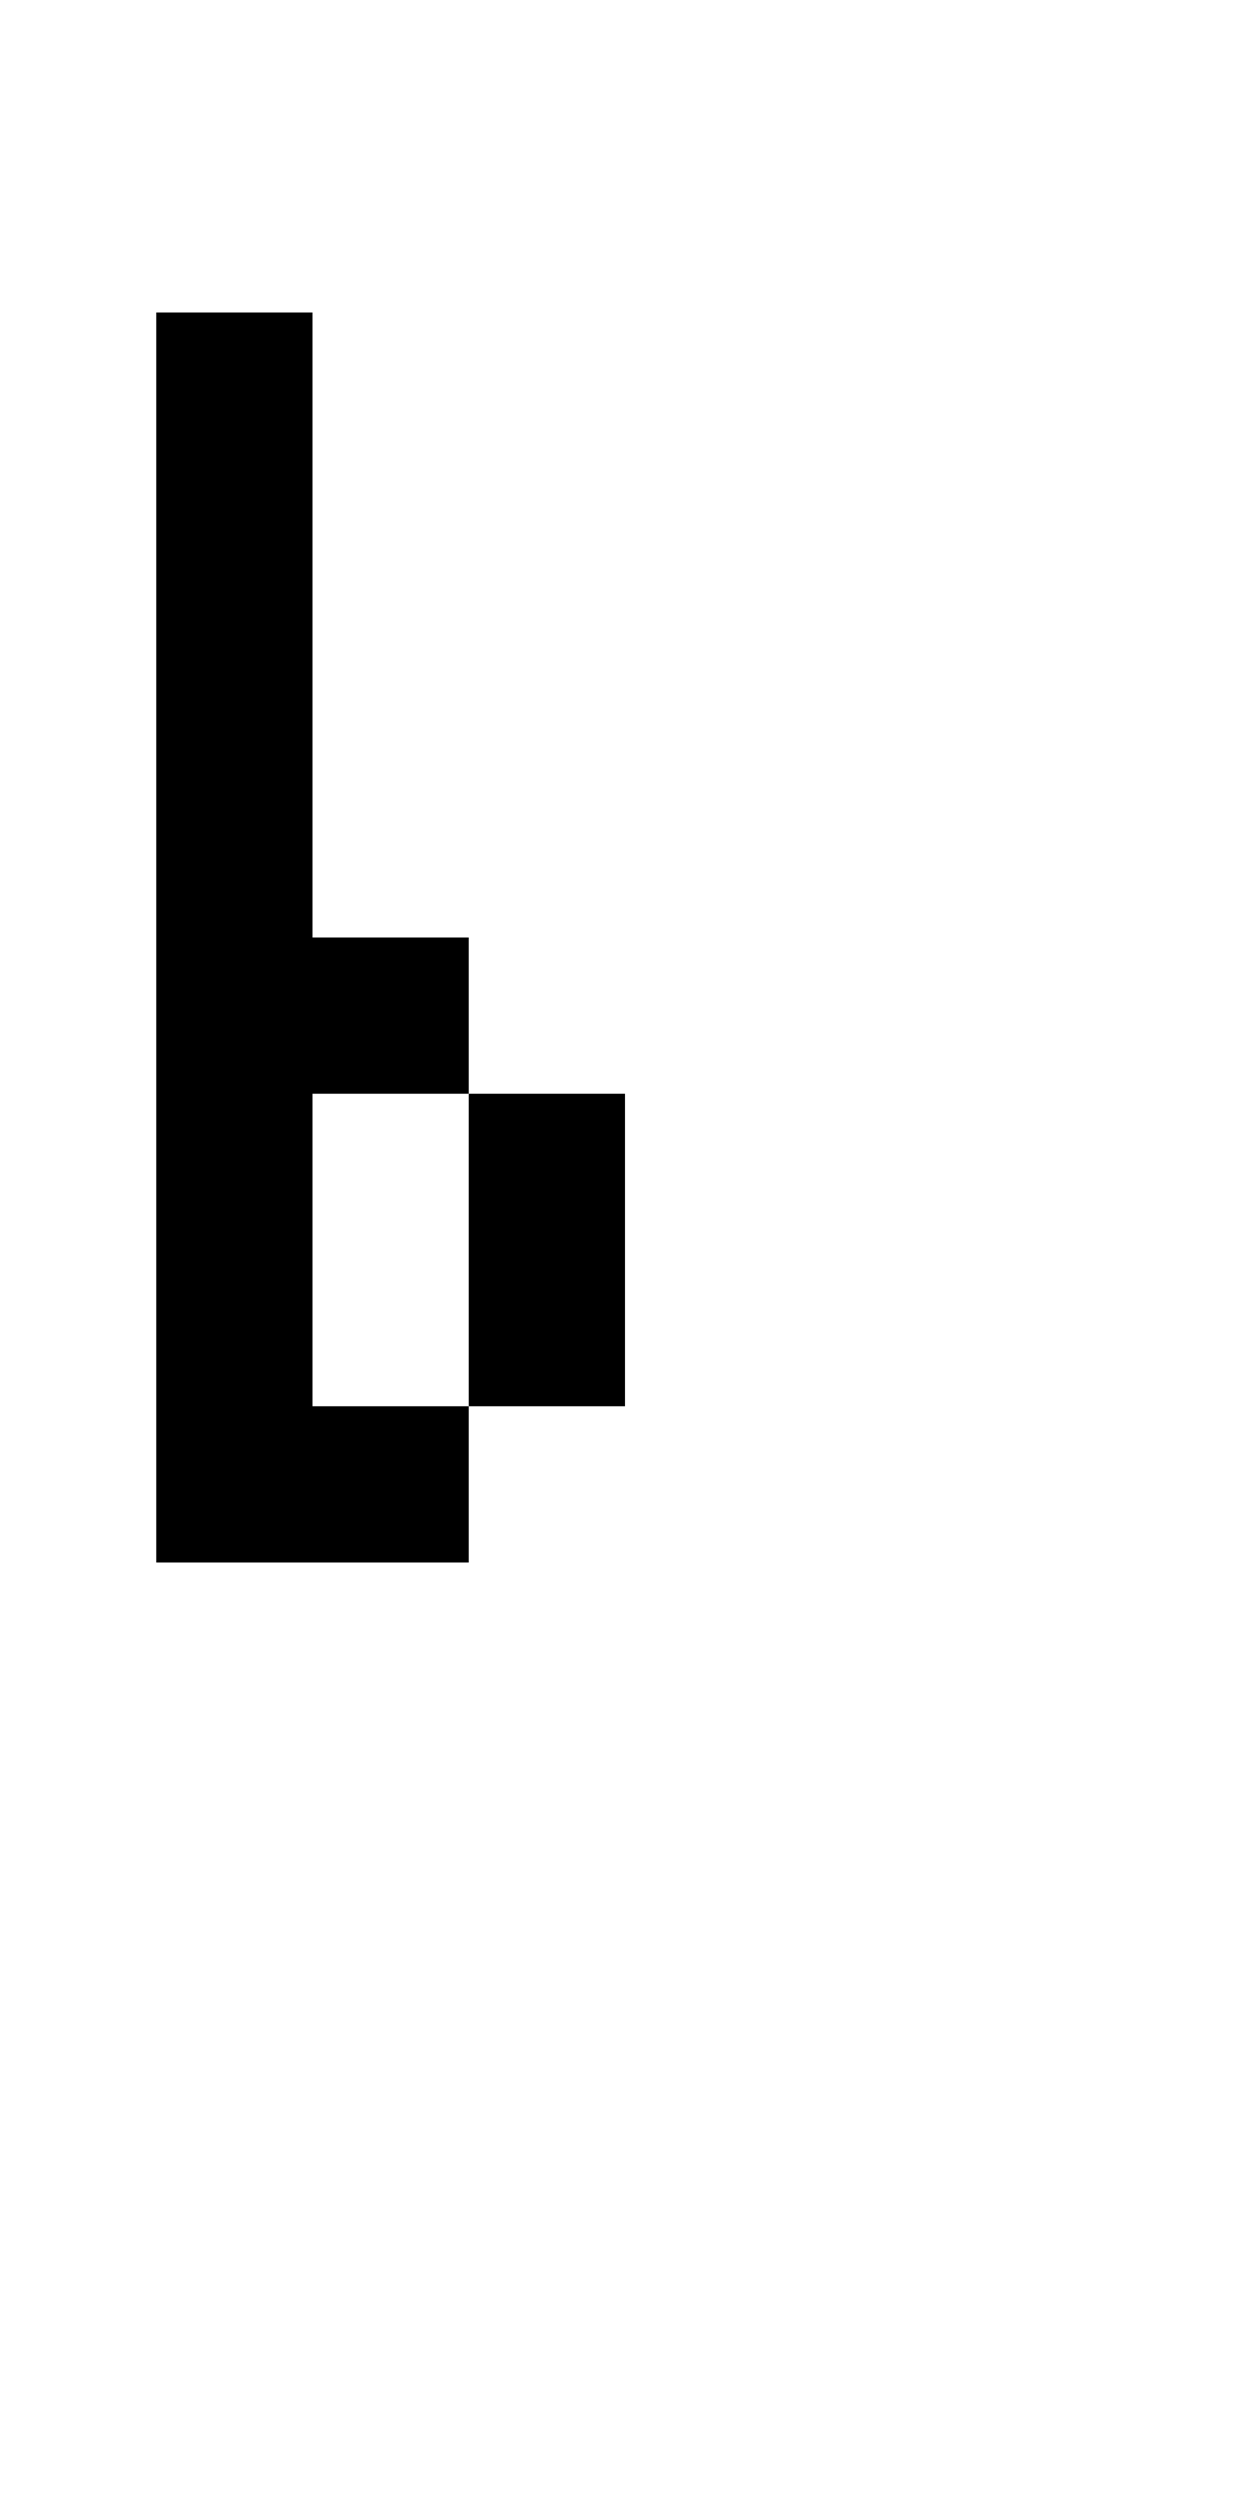 <?xml version="1.0" encoding="UTF-8" standalone="no"?>
<!DOCTYPE svg PUBLIC "-//W3C//DTD SVG 1.1//EN" 
  "http://www.w3.org/Graphics/SVG/1.1/DTD/svg11.dtd">
<svg width="8" height="16"
     xmlns="http://www.w3.org/2000/svg" version="1.1">
 <path d="  M 0,0  L 0,16  L 8,16  L 8,0  Z  M 1,2  L 2,2  L 2,6  L 3,6  L 3,7  L 4,7  L 4,9  L 3,9  L 3,10  L 1,10  Z  " style="fill:rgb(0, 0, 0); fill-opacity:0.000; stroke:none;" />
 <path d="  M 2,9  L 3,9  L 3,7  L 2,7  Z  " style="fill:rgb(0, 0, 0); fill-opacity:0.000; stroke:none;" />
 <path d="  M 3,10  L 3,9  L 2,9  L 2,7  L 3,7  L 3,6  L 2,6  L 2,2  L 1,2  L 1,10  Z  " style="fill:rgb(0, 0, 0); fill-opacity:1.000; stroke:none;" />
 <path d="  M 4,9  L 4,7  L 3,7  L 3,9  Z  " style="fill:rgb(0, 0, 0); fill-opacity:1.000; stroke:none;" />
</svg>
